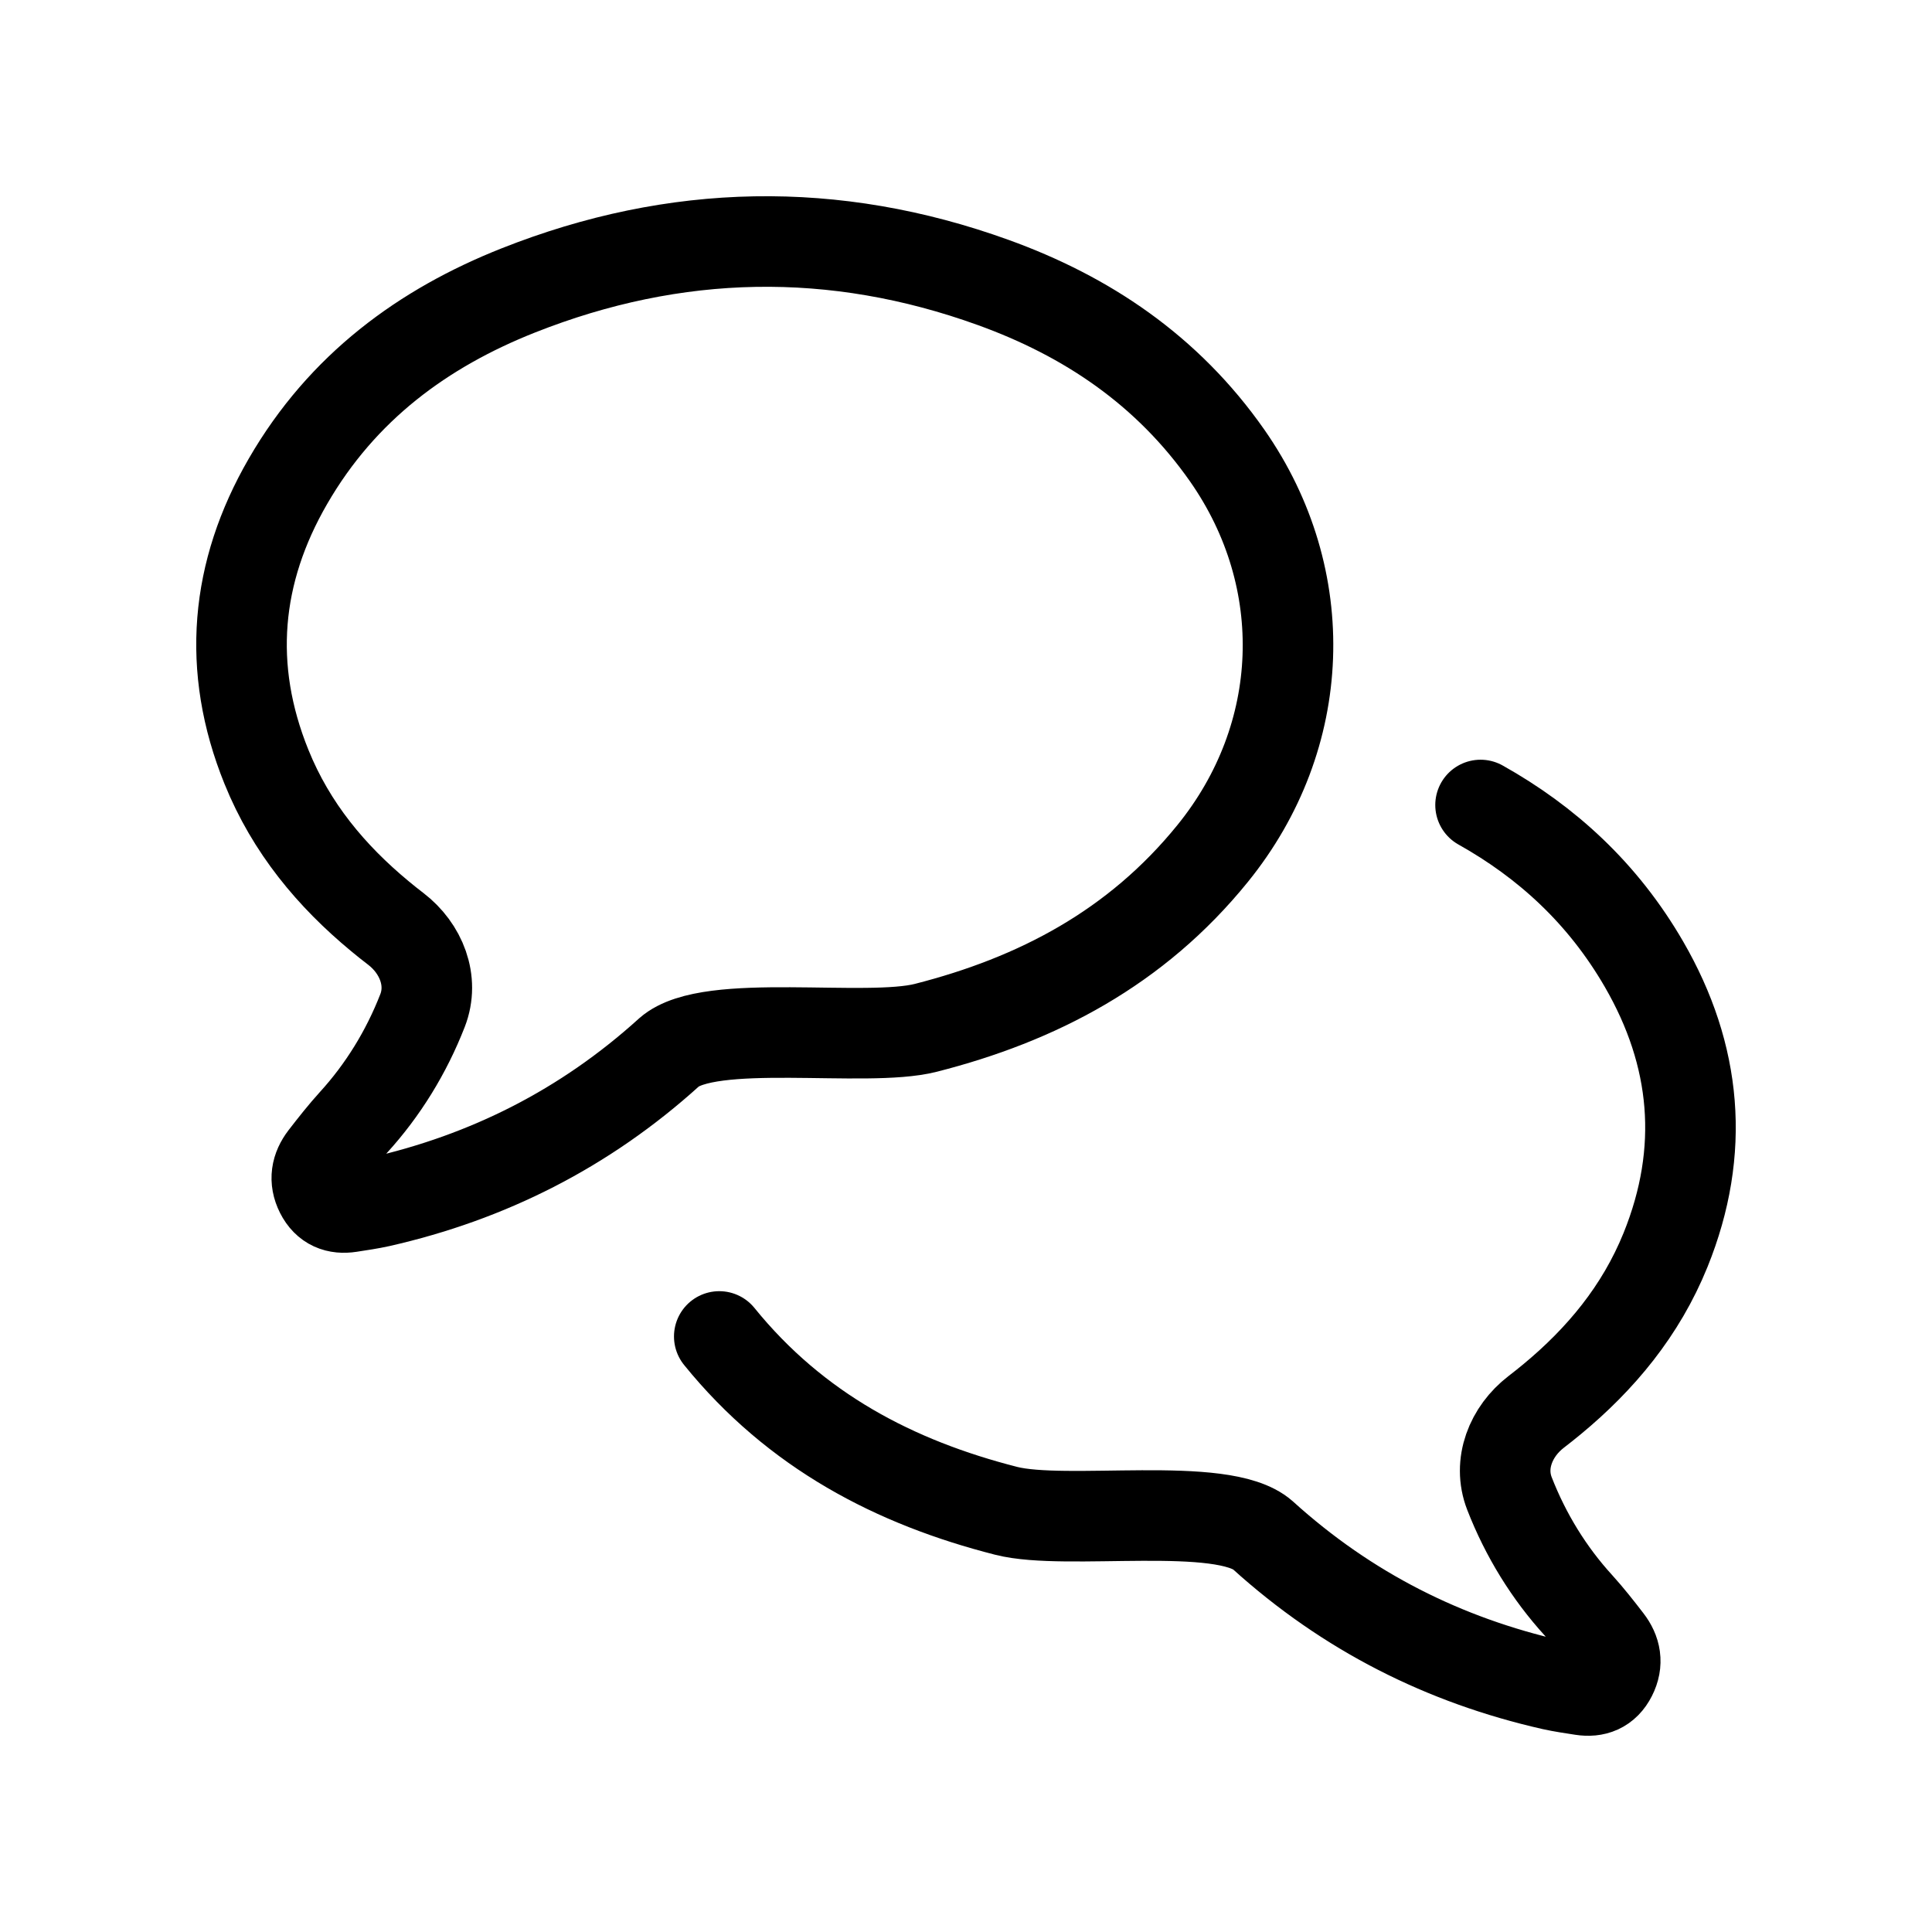 <svg width="32" height="32" viewBox="0 0 24 24" stroke="#000000" fill="none" stroke-linejoin="round" stroke-width="1.125" stroke-linecap="round" xmlns="http://www.w3.org/2000/svg"><path d="M8.935 16.602C9.887 17.777 11.118 18.416 12.499 18.768C13.249 18.959 15.188 18.632 15.687 19.071C16.738 20.023 17.944 20.626 19.284 20.93C19.406 20.957 19.531 20.975 19.654 20.994C19.811 21.018 19.939 20.972 20.019 20.814C20.099 20.657 20.07 20.514 19.97 20.384C19.854 20.233 19.736 20.083 19.61 19.944C19.243 19.542 18.952 19.07 18.751 18.553C18.607 18.183 18.768 17.781 19.083 17.539C19.149 17.488 19.215 17.436 19.28 17.382C19.883 16.883 20.383 16.285 20.69 15.527C21.188 14.296 21.076 13.108 20.423 11.979C19.911 11.094 19.211 10.459 18.392 10M4.72 11.382C4.785 11.436 4.85 11.488 4.917 11.539C5.232 11.781 5.393 12.183 5.249 12.553C5.048 13.069 4.757 13.542 4.39 13.944C4.264 14.083 4.146 14.233 4.03 14.383C3.93 14.514 3.902 14.657 3.981 14.814C4.061 14.972 4.189 15.018 4.346 14.994C4.469 14.975 4.594 14.957 4.716 14.93C6.056 14.626 7.262 14.023 8.313 13.071C8.812 12.632 10.751 12.959 11.501 12.768C12.882 12.416 14.113 11.777 15.065 10.601C16.241 9.15 16.315 7.192 15.246 5.661C14.5 4.594 13.493 3.926 12.338 3.509C10.364 2.796 8.39 2.835 6.438 3.608C5.26 4.075 4.254 4.808 3.577 5.979C2.924 7.108 2.812 8.296 3.31 9.526C3.617 10.286 4.117 10.883 4.72 11.382Z"></path></svg>